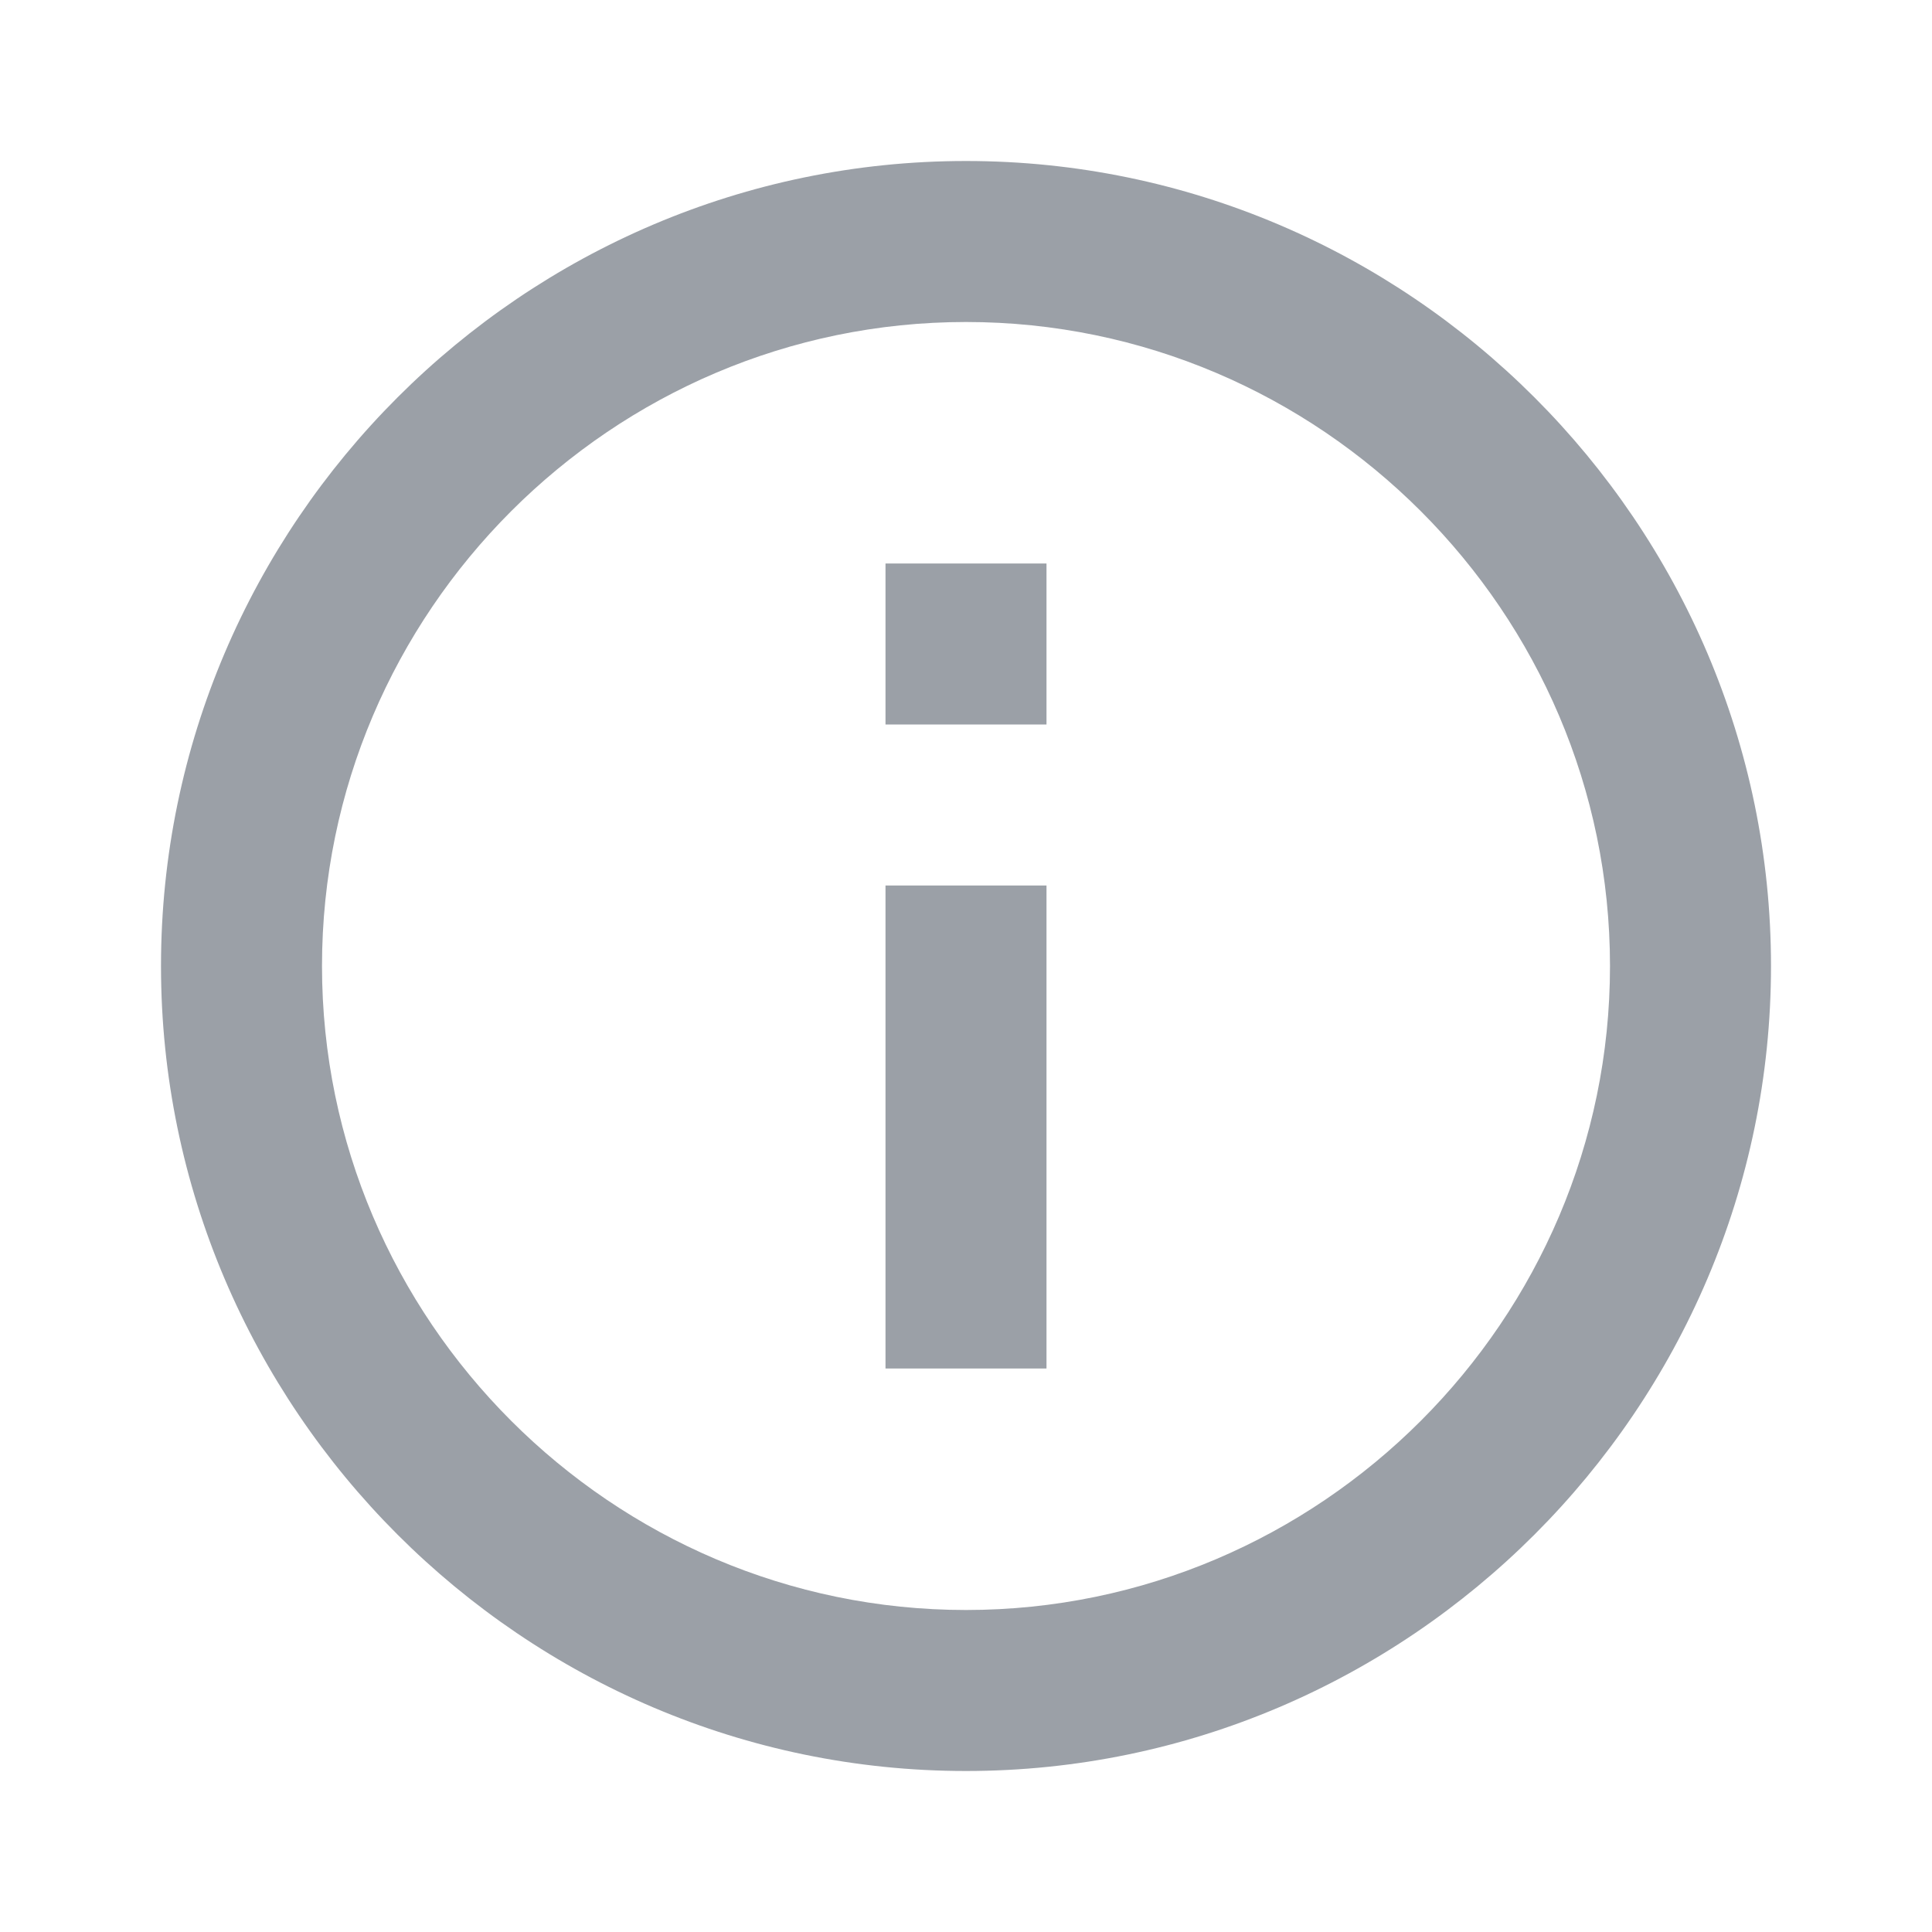<svg xmlns="http://www.w3.org/2000/svg" width="24" height="24" viewBox="0 0 24 24">
  <path
      fill="#9ba0a7"
      d="M12,2C6.5,2 2,6.5 2,12s4.5,10 10,10s10,-4.5 10,-10S17.5,2 12,2zM12,20c-4.4,0 -8,-3.6 -8,-8s3.6,-8 8,-8s8,3.6 8,8S16.4,20 12,20z"/>
  <path
      fill="#9ba0a7"
      d="M11,11h2v6h-2z"/>
  <path
      fill="#9ba0a7"
      d="M11,7h2v2h-2z"/>
</svg>

